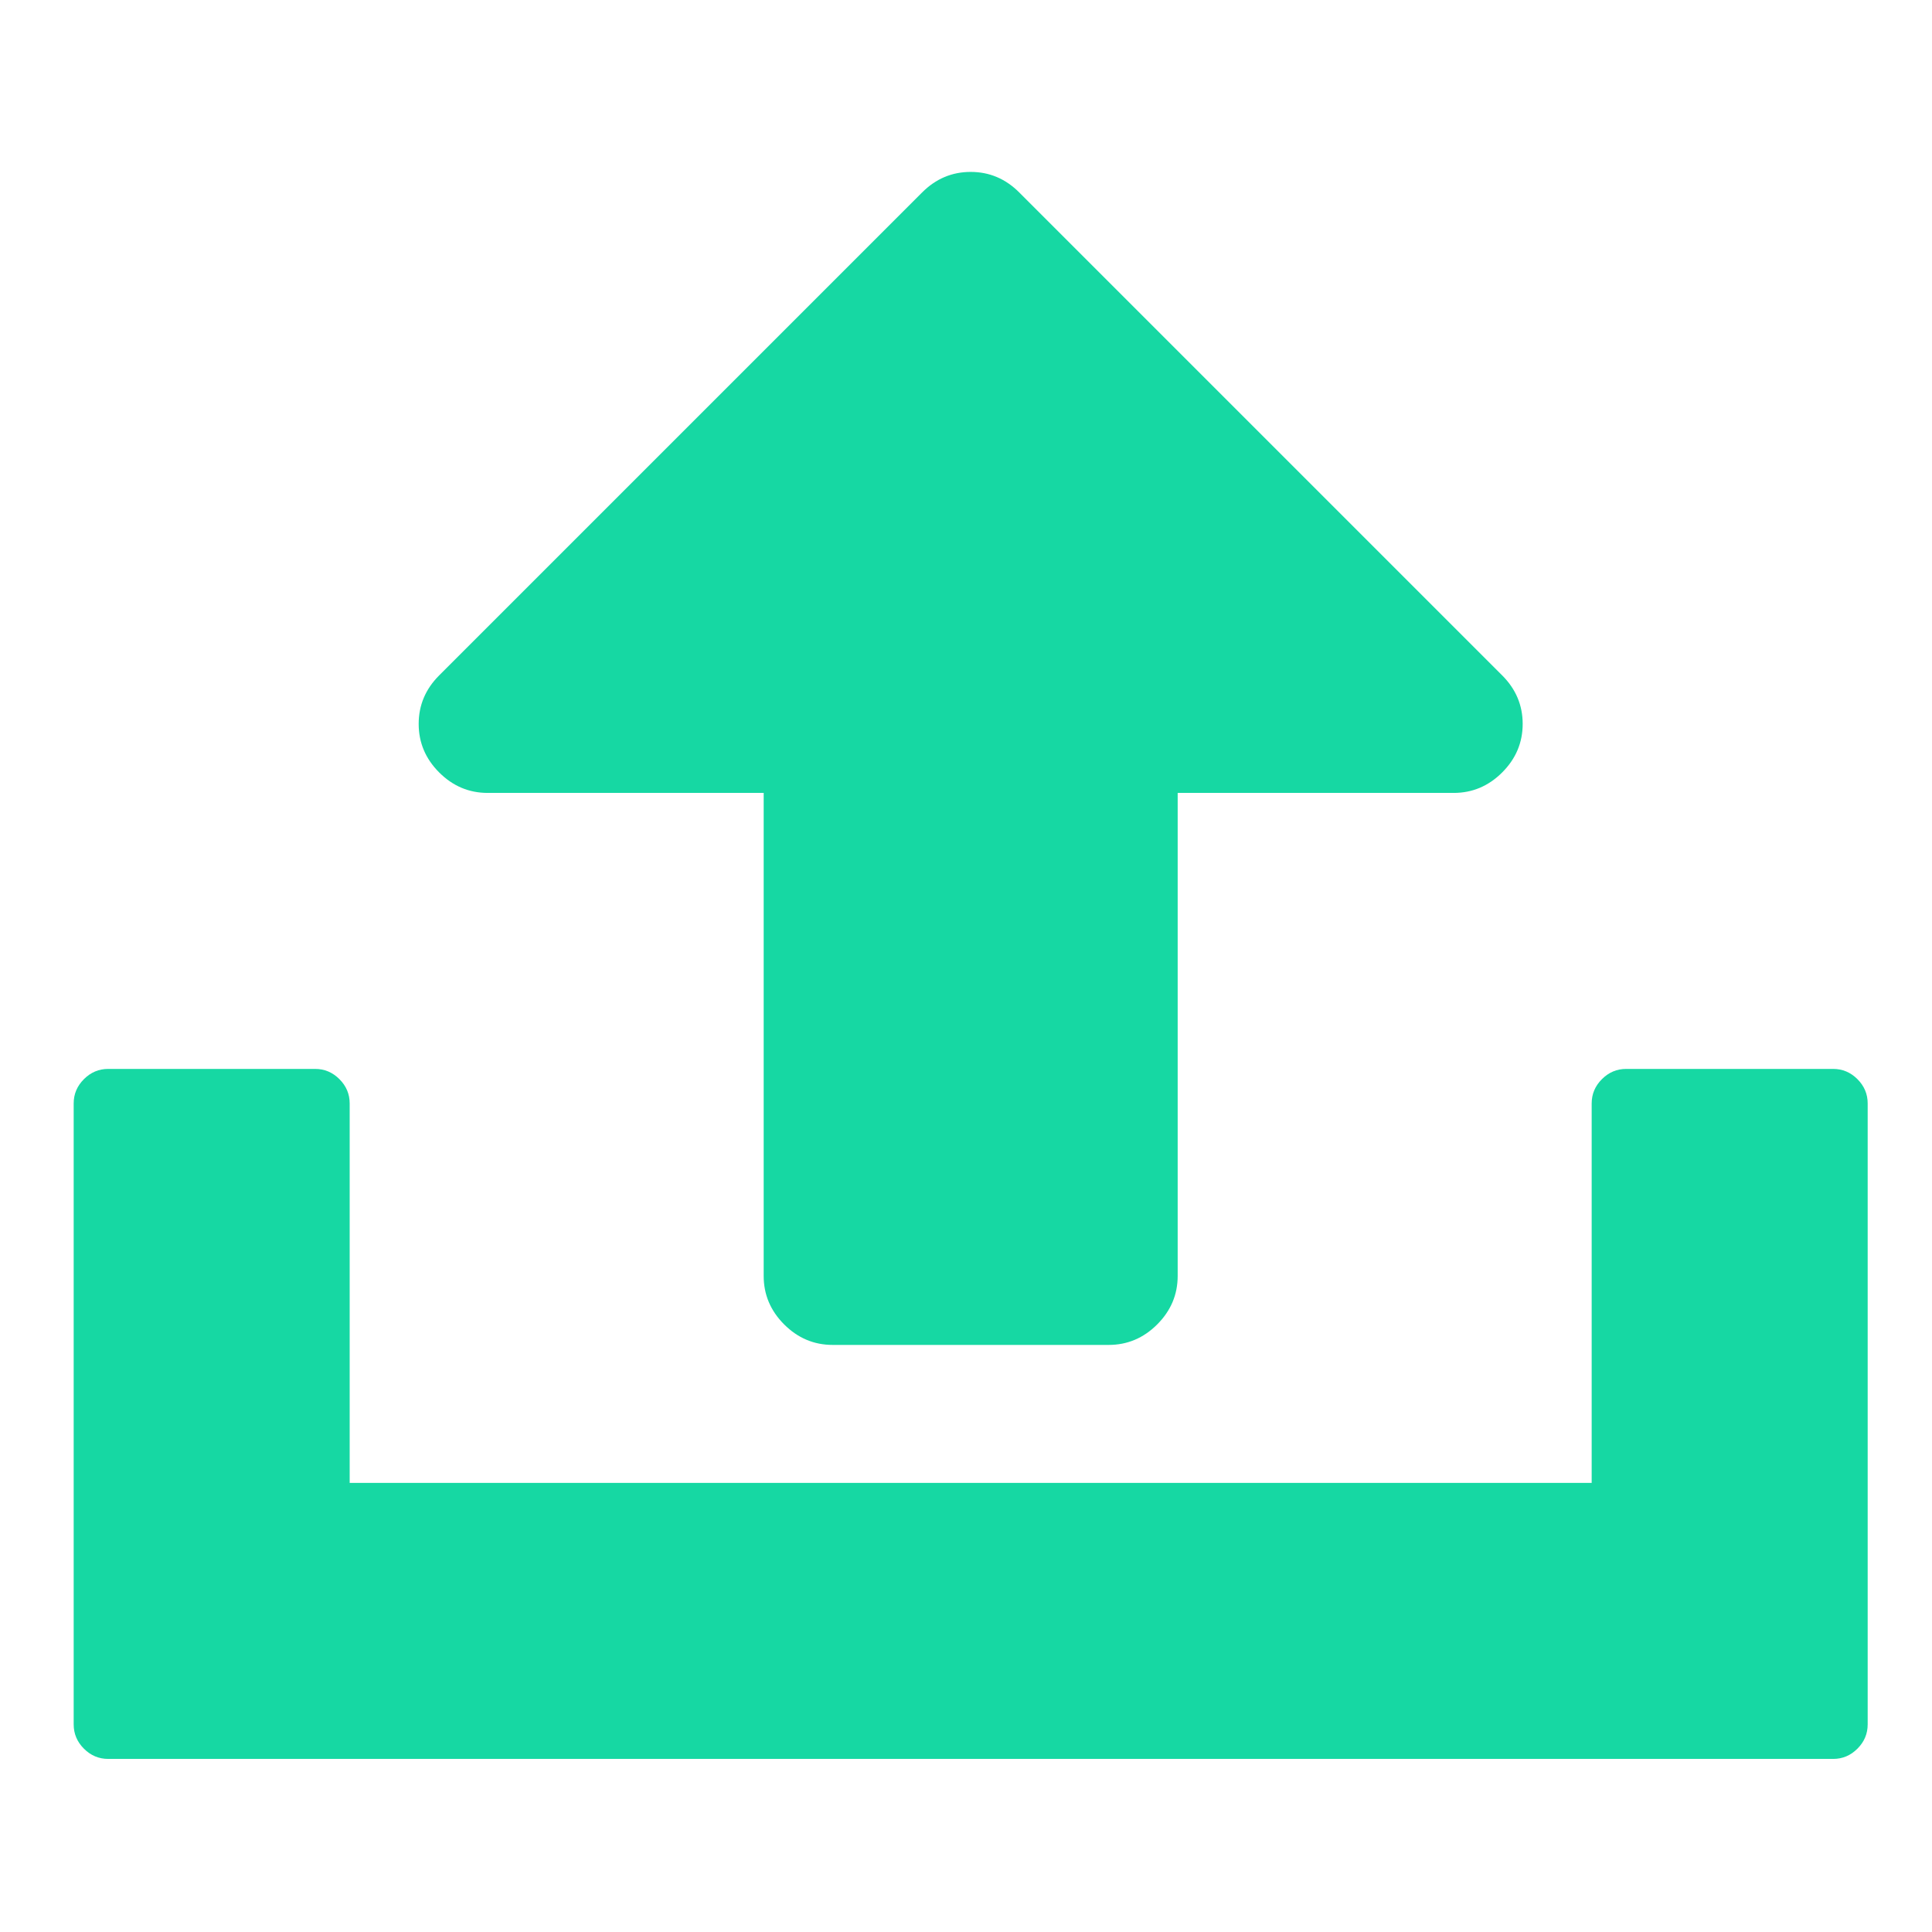 <?xml version="1.0" encoding="UTF-8" standalone="no"?>
<svg
   xmlns:dc="http://purl.org/dc/elements/1.1/"
   xmlns:cc="http://creativecommons.org/ns#"
   xmlns:rdf="http://www.w3.org/1999/02/22-rdf-syntax-ns#"
   xmlns:svg="http://www.w3.org/2000/svg"
   xmlns="http://www.w3.org/2000/svg"
   xmlns:sodipodi="http://sodipodi.sourceforge.net/DTD/sodipodi-0.dtd"
   xmlns:inkscape="http://www.inkscape.org/namespaces/inkscape"
   viewBox="0 -256 1792 1792"
   id="svg3349"
   version="1.1"
   inkscape:version="1.0.1 (3bc2e813f5, 2020-09-07)"
   width="100%"
   height="100%"
   sodipodi:docname="upload.svg">
  <defs
     id="defs3357" />
  <sodipodi:namedview
     pagecolor="#ffffff"
     bordercolor="#666666"
     borderopacity="1"
     objecttolerance="10"
     gridtolerance="10"
     guidetolerance="10"
     inkscape:pageopacity="0"
     inkscape:pageshadow="2"
     inkscape:window-width="1822"
     inkscape:window-height="1051"
     id="namedview3355"
     showgrid="false"
     inkscape:zoom="0.13169643"
     inkscape:cx="896"
     inkscape:cy="896"
     inkscape:window-x="89"
     inkscape:window-y="-9"
     inkscape:window-maximized="1"
     inkscape:current-layer="svg3349"
     inkscape:document-rotation="0" />
  <g
     transform="matrix(1,0,0,-1,68.339,1247.458)"
     id="g3351"
     style="fill:#16d8a3;fill-opacity:1">
    <path
       d="M 1664,480 V -96 q 0,-13 -9.5,-22.5 -9.5,-9.5 -22.5,-9.5 H 32 q -13,0 -22.5,9.5 Q 0,-109 0,-96 V 480 Q 0,493 9.5,502.5 19,512 32,512 h 192 q 13,0 22.5,-9.5 Q 256,493 256,480 V 128 h 1152 v 352 q 0,13 9.5,22.5 9.5,9.5 22.5,9.5 h 192 q 13,0 22.5,-9.5 9.5,-9.5 9.5,-22.5 z m -320,352 q 0,-26 -19,-45 -19,-19 -45,-19 H 1024 V 320 q 0,-26 -19,-45 -19,-19 -45,-19 H 704 q -26,0 -45,19 -19,19 -19,45 V 768 H 384 q -26,0 -45,19 -19,19 -19,45 0,26 19,45 l 448,448 q 19,19 45,19 26,0 45,-19 l 448,-448 q 19,-19 19,-45 z"
       id="path3353"
       inkscape:connector-curvature="0"
       style="fill:#16d8a3;fill-opacity:1" />
  </g>
</svg>
